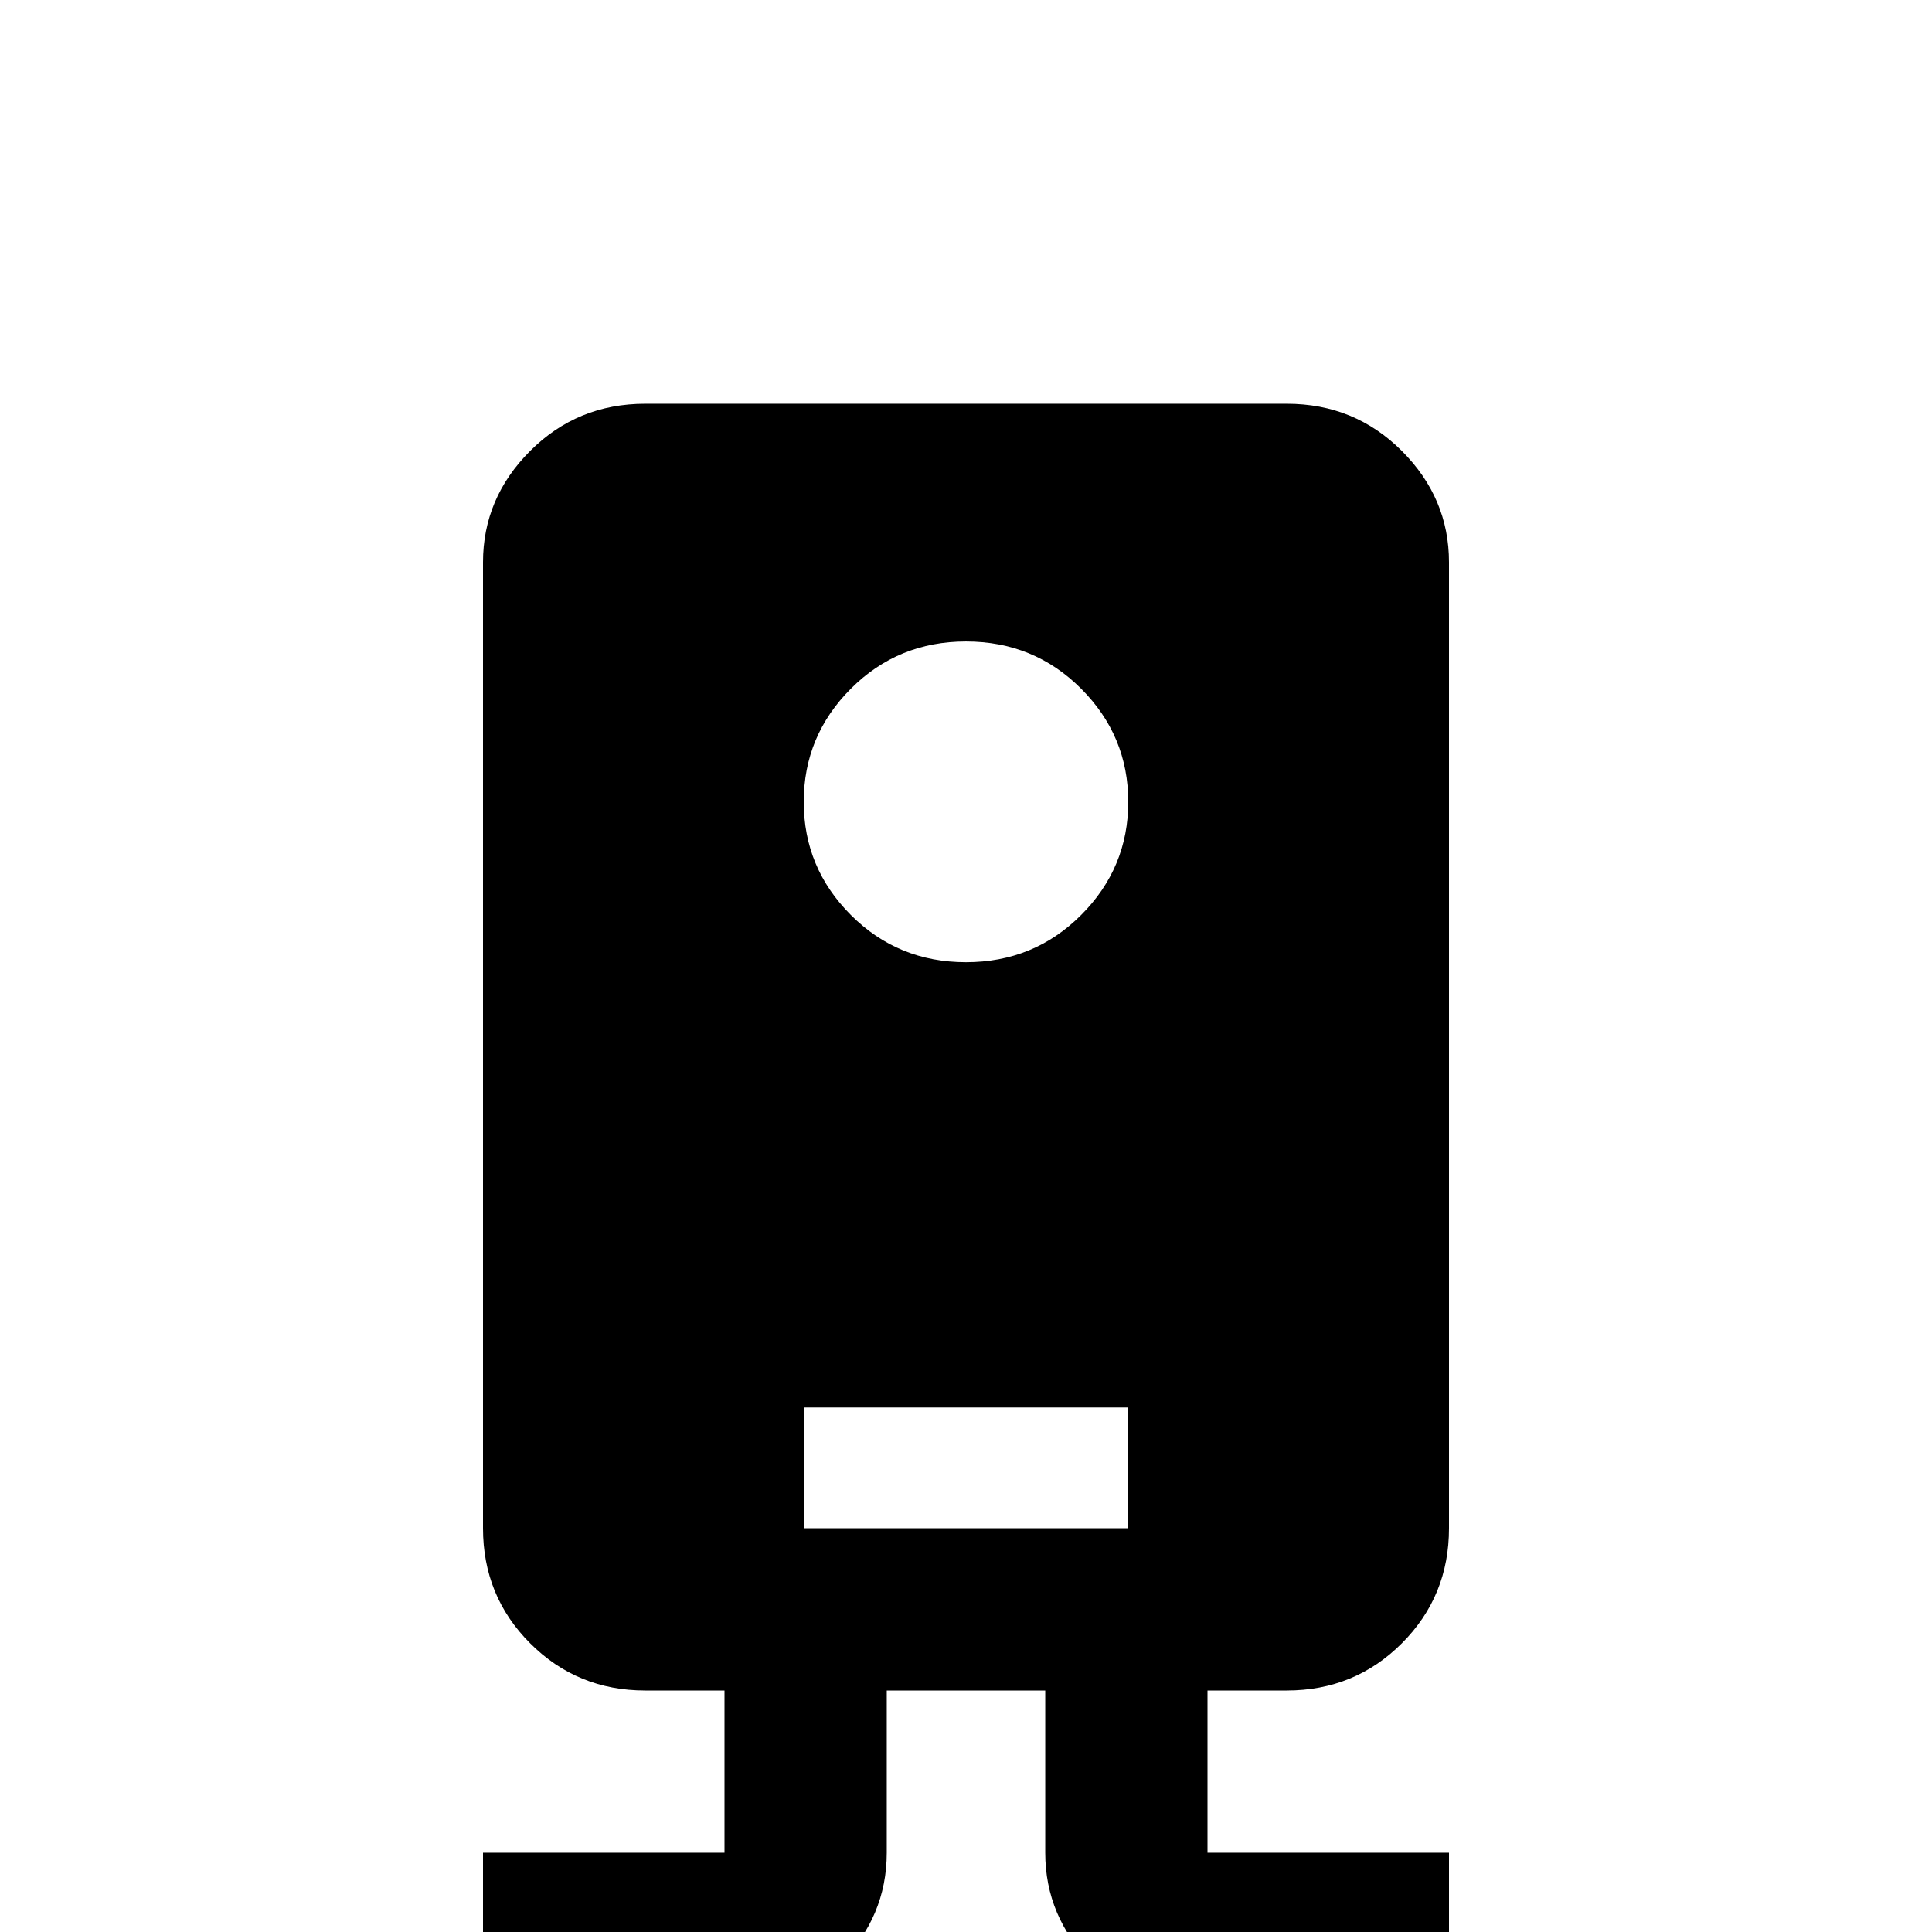 <svg xmlns="http://www.w3.org/2000/svg" viewBox="0 -512 512 512">
	<path fill="#000000" d="M171 -405Q153 -405 140.5 -392.5Q128 -380 128 -363V-107Q128 -89 140.5 -76.5Q153 -64 171 -64H192V-21H128V21H192Q210 21 222.5 8.5Q235 -4 235 -21V-64H277V-21Q277 -4 289.5 8.5Q302 21 320 21H384V-21H320V-64H341Q359 -64 371.5 -76.5Q384 -89 384 -107V-363Q384 -380 371.5 -392.5Q359 -405 341 -405ZM256 -342Q274 -342 286.5 -329.5Q299 -317 299 -299.5Q299 -282 286.5 -269.5Q274 -257 256 -257Q238 -257 225.5 -269.5Q213 -282 213 -299.5Q213 -317 225.5 -329.5Q238 -342 256 -342ZM213 -139H299V-107H213Z"/>
</svg>